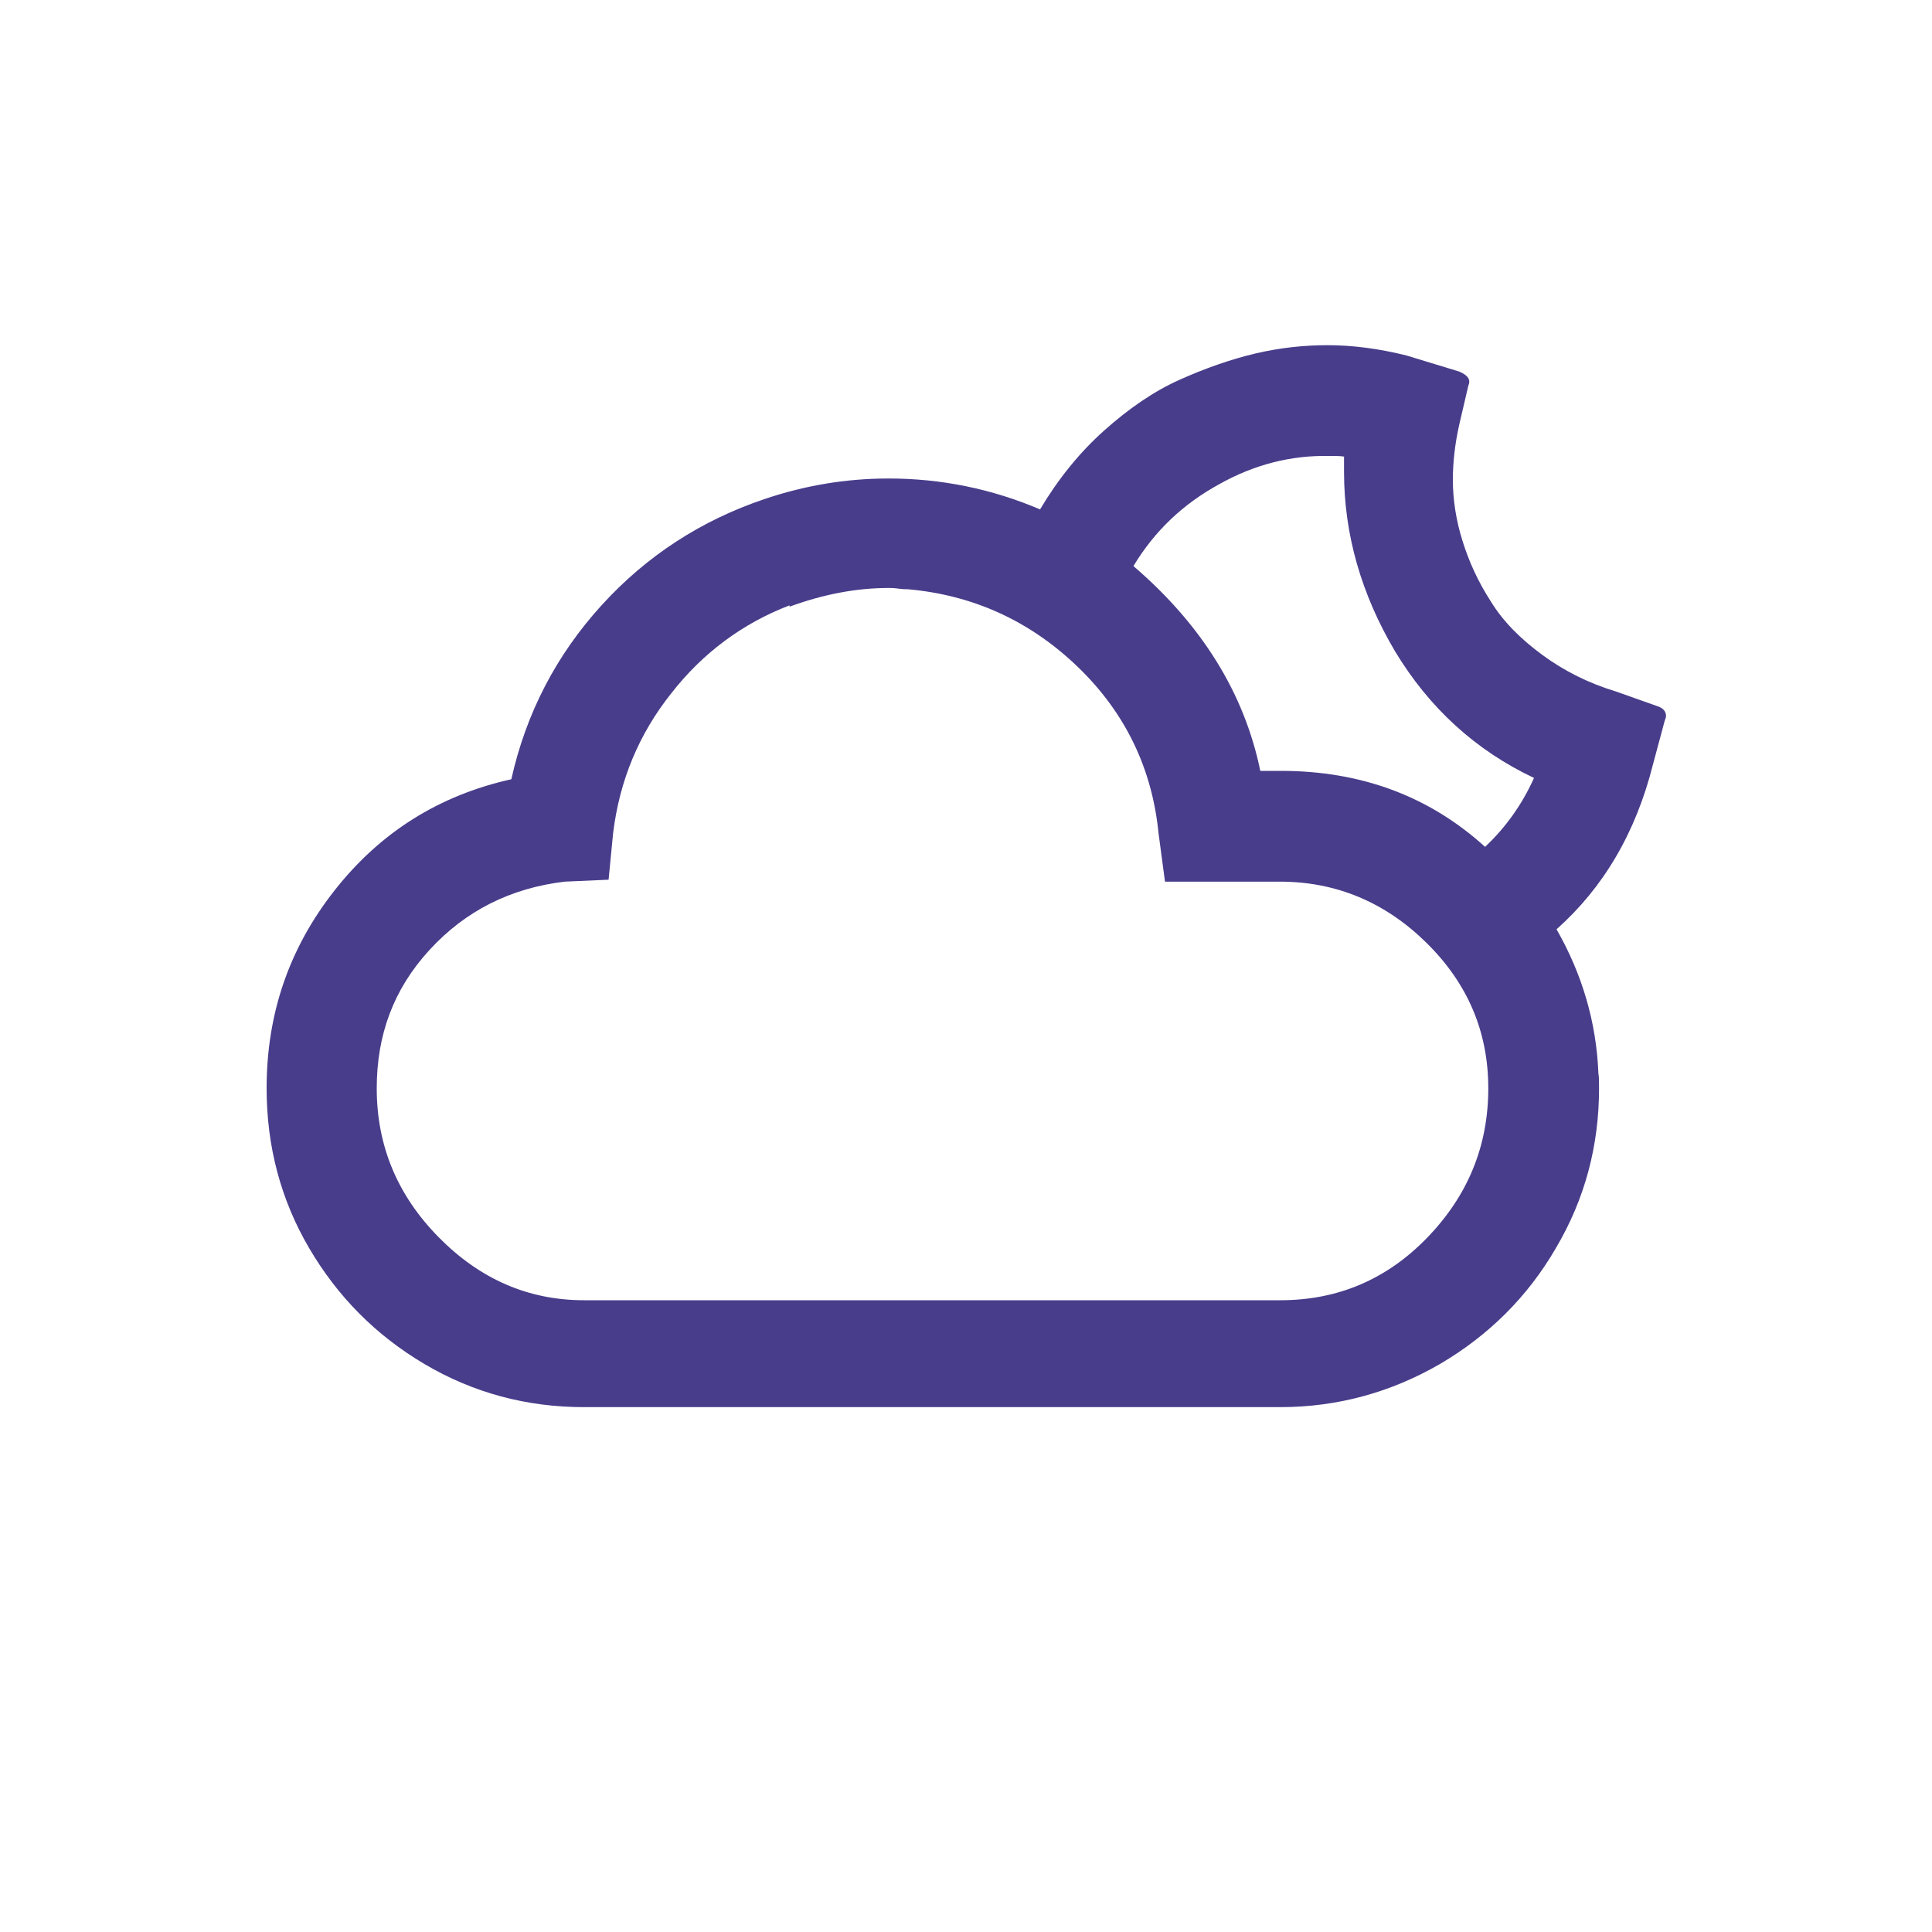 <?xml version="1.0" encoding="utf-8"?>
<!-- Generator: Adobe Illustrator 22.0.1, SVG Export Plug-In . SVG Version: 6.00 Build 0)  -->
<svg version="1.1" id="Layer_1" xmlns="http://www.w3.org/2000/svg" xmlns:xlink="http://www.w3.org/1999/xlink" x="0px" y="0px"
	 viewBox="0 0 30 30" style="enable-background:new 0 0 30 30;" xml:space="preserve">
<path style="fill:#483D8B;" d="M4.14,16.9c0-1.16,0.35-2.18,1.06-3.08s1.62-1.47,2.74-1.72c0.23-1.03,0.7-1.93,1.4-2.7c0.7-0.77,1.55-1.32,2.53-1.65
	c0.62-0.21,1.26-0.32,1.93-0.32c0.81,0,1.6,0.16,2.35,0.48c0.28-0.47,0.61-0.88,0.99-1.22c0.38-0.34,0.77-0.61,1.17-0.79
	c0.4-0.18,0.8-0.32,1.18-0.41s0.76-0.13,1.12-0.13c0.38,0,0.79,0.05,1.23,0.16l0.82,0.25c0.14,0.06,0.18,0.13,0.14,0.22l-0.14,0.6
	c-0.07,0.31-0.1,0.6-0.1,0.86c0,0.31,0.05,0.63,0.15,0.95c0.1,0.32,0.24,0.63,0.44,0.94c0.19,0.31,0.46,0.58,0.8,0.83
	c0.34,0.25,0.72,0.44,1.15,0.57l0.62,0.22c0.1,0.03,0.15,0.08,0.15,0.16c0,0.02-0.01,0.04-0.02,0.07l-0.18,0.67
	c-0.27,1.08-0.78,1.93-1.5,2.57c0.4,0.7,0.62,1.45,0.65,2.24c0.01,0.05,0.01,0.12,0.01,0.23c0,0.89-0.22,1.72-0.67,2.48
	c-0.44,0.76-1.05,1.36-1.8,1.8c-0.76,0.44-1.59,0.67-2.48,0.67H9.07c-0.89,0-1.72-0.22-2.48-0.67s-1.35-1.05-1.79-1.8
	S4.14,17.8,4.14,16.9z M5.85,16.9c0,0.89,0.32,1.66,0.96,2.31c0.64,0.65,1.39,0.98,2.26,0.98h10.81c0.89,0,1.65-0.32,2.28-0.97
	s0.95-1.42,0.95-2.32c0-0.88-0.32-1.63-0.96-2.26c-0.64-0.63-1.4-0.95-2.28-0.95h-1.78l-0.1-0.75c-0.1-1.01-0.52-1.88-1.26-2.59
	s-1.62-1.11-2.63-1.2c-0.03,0-0.08,0-0.15-0.01c-0.07-0.01-0.11-0.01-0.15-0.01c-0.51,0-1.02,0.1-1.54,0.29V9.4
	c-0.73,0.28-1.35,0.74-1.84,1.37c-0.5,0.63-0.8,1.35-0.9,2.17l-0.07,0.72l-0.68,0.03c-0.84,0.1-1.54,0.45-2.1,1.06
	S5.85,16.07,5.85,16.9z M17.6,8.79c1.06,0.91,1.72,1.97,1.97,3.18h0.32c1.24,0,2.3,0.39,3.17,1.18c0.33-0.31,0.58-0.67,0.76-1.07
	c-0.91-0.43-1.63-1.09-2.16-1.97c-0.52-0.88-0.79-1.81-0.79-2.78V7.09c-0.05-0.01-0.13-0.01-0.24-0.01
	c-0.58-0.01-1.15,0.13-1.7,0.44C18.38,7.82,17.93,8.24,17.6,8.79z"/>
</svg>
